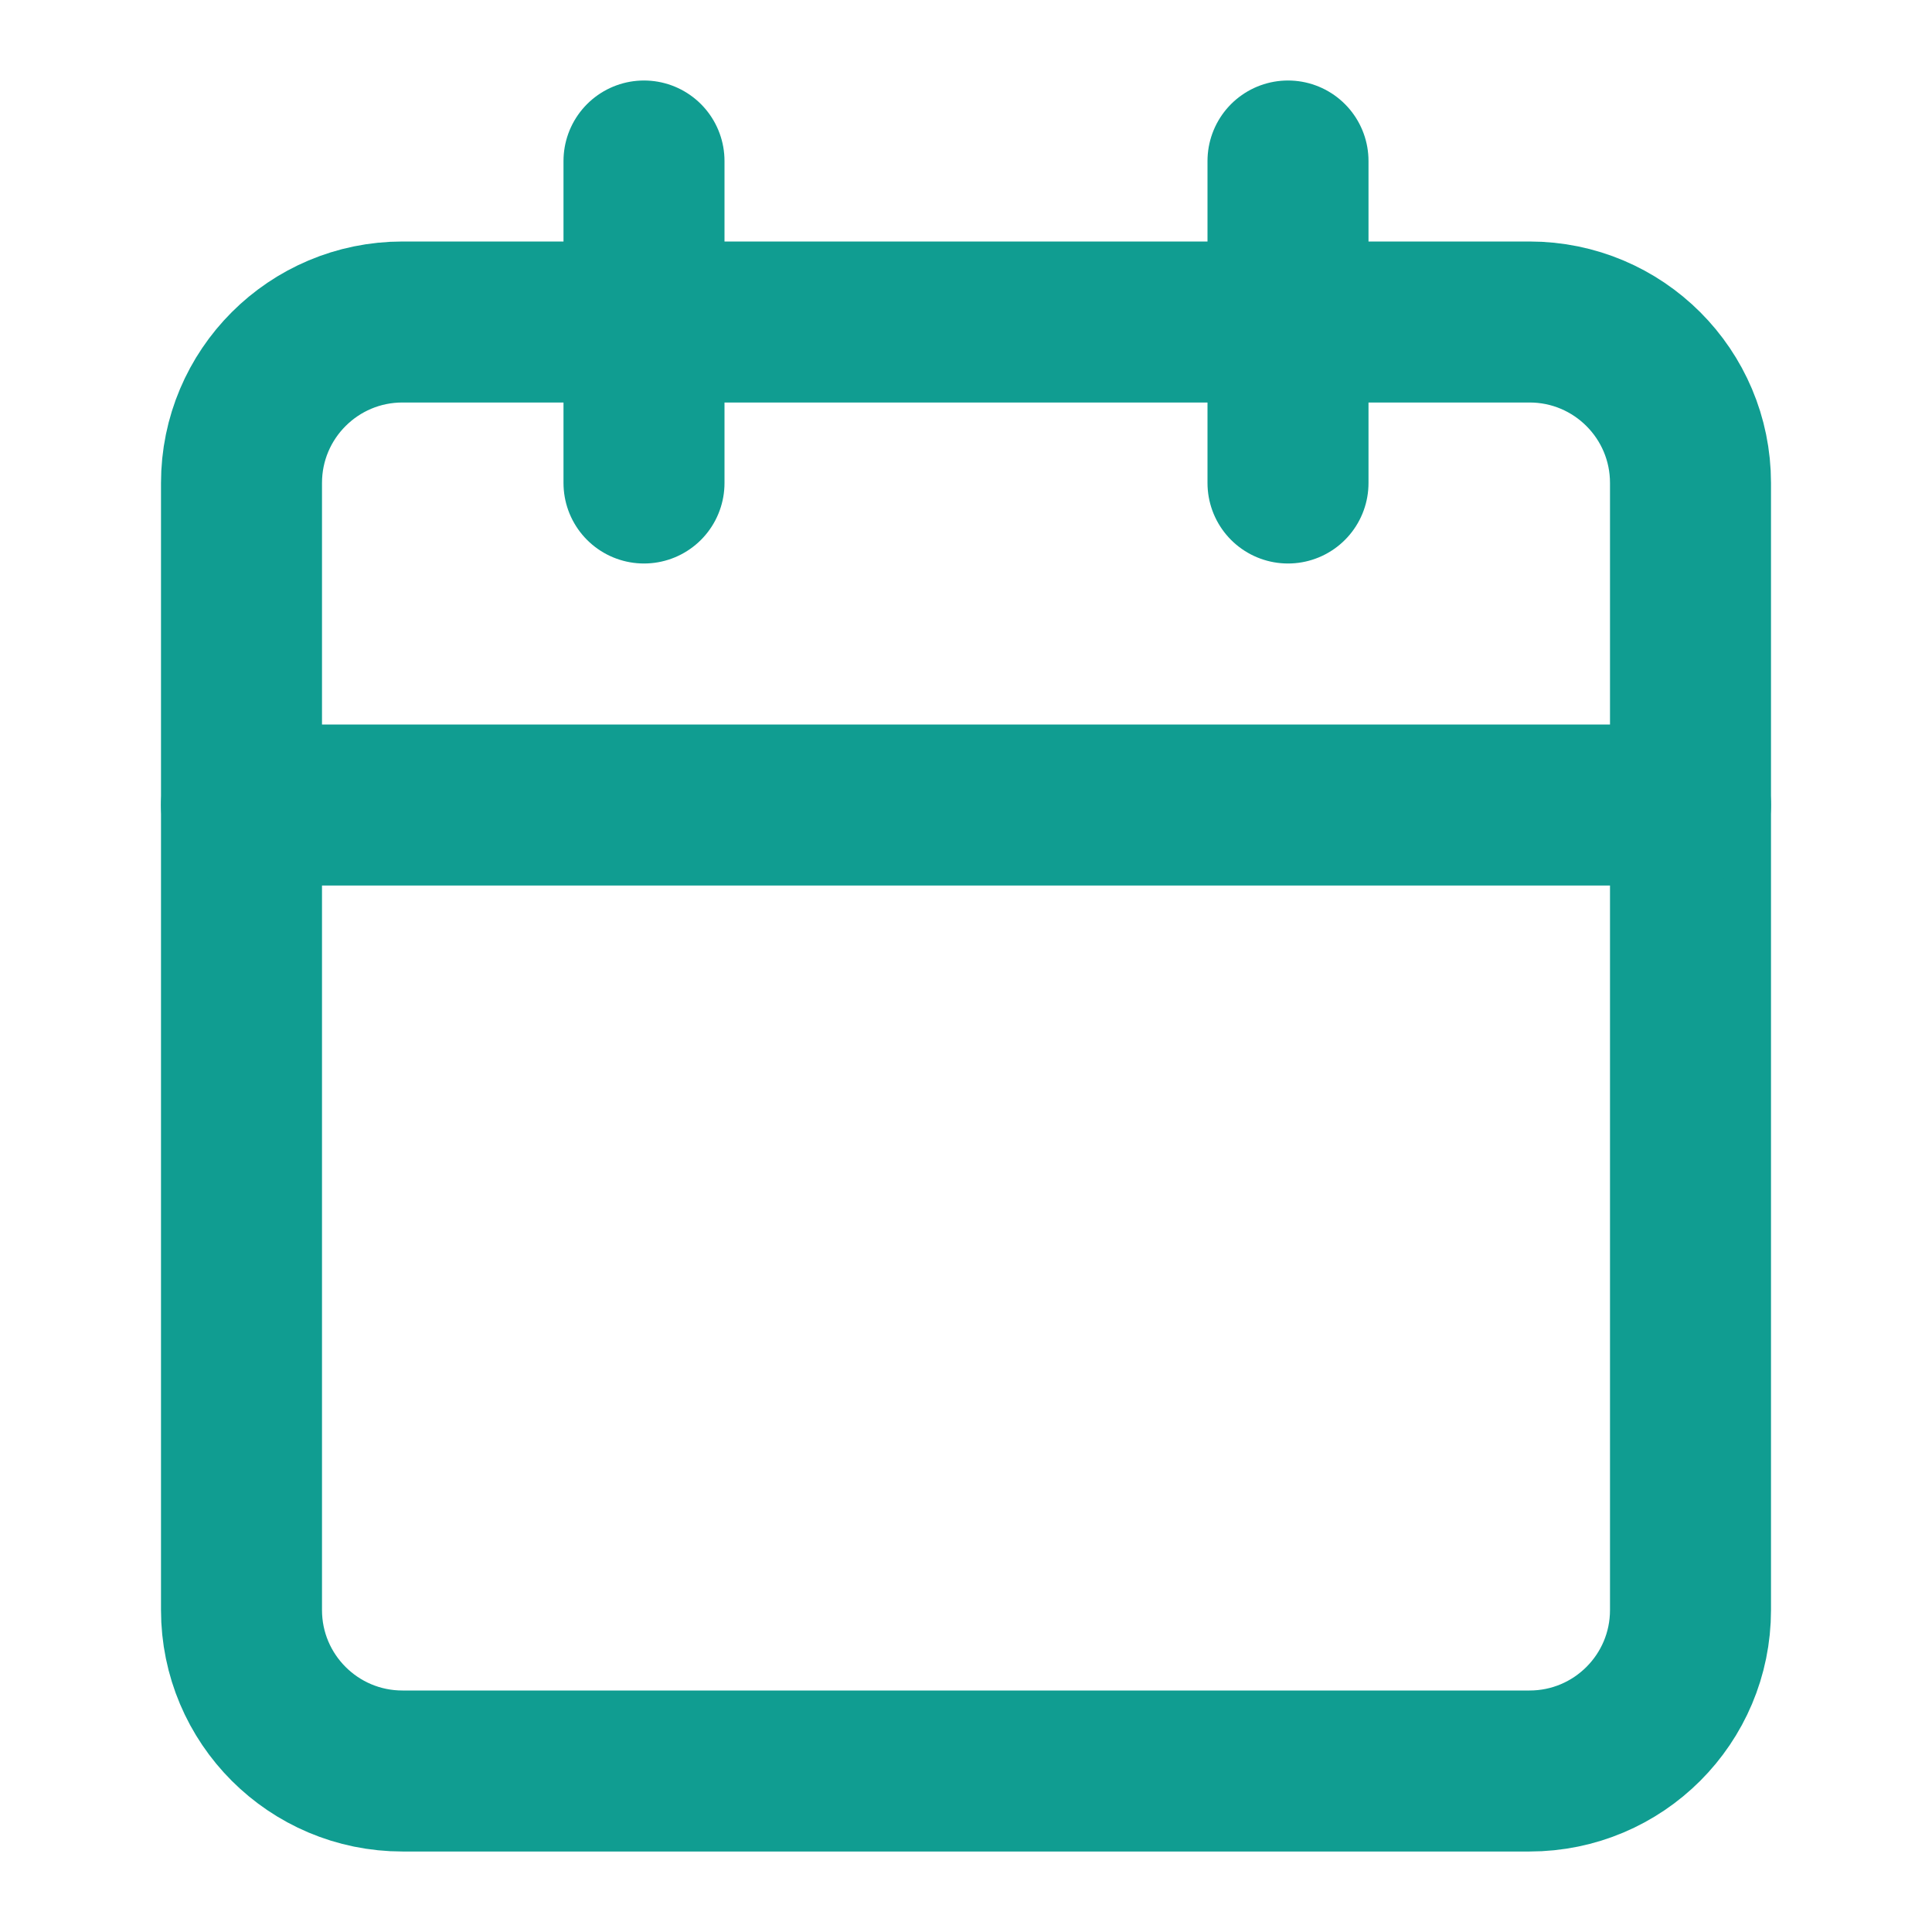 <svg width="24" height="24" viewBox="0 0 24 24" fill="none" xmlns="http://www.w3.org/2000/svg">
<path d="M19 4H5C3.895 4 3 4.895 3 6V20C3 21.105 3.895 22 5 22H19C20.105 22 21 21.105 21 20V6C21 4.895 20.105 4 19 4Z" stroke="#109D91" stroke-width="2" stroke-linecap="round" stroke-linejoin="round"/>
<path d="M16 2V6" stroke="#109D91" stroke-width="2" stroke-linecap="round" stroke-linejoin="round"/>
<path d="M8 2V6" stroke="#109D91" stroke-width="2" stroke-linecap="round" stroke-linejoin="round"/>
<path d="M3 10H21" stroke="#109D91" stroke-width="2" stroke-linecap="round" stroke-linejoin="round"/>
</svg>

